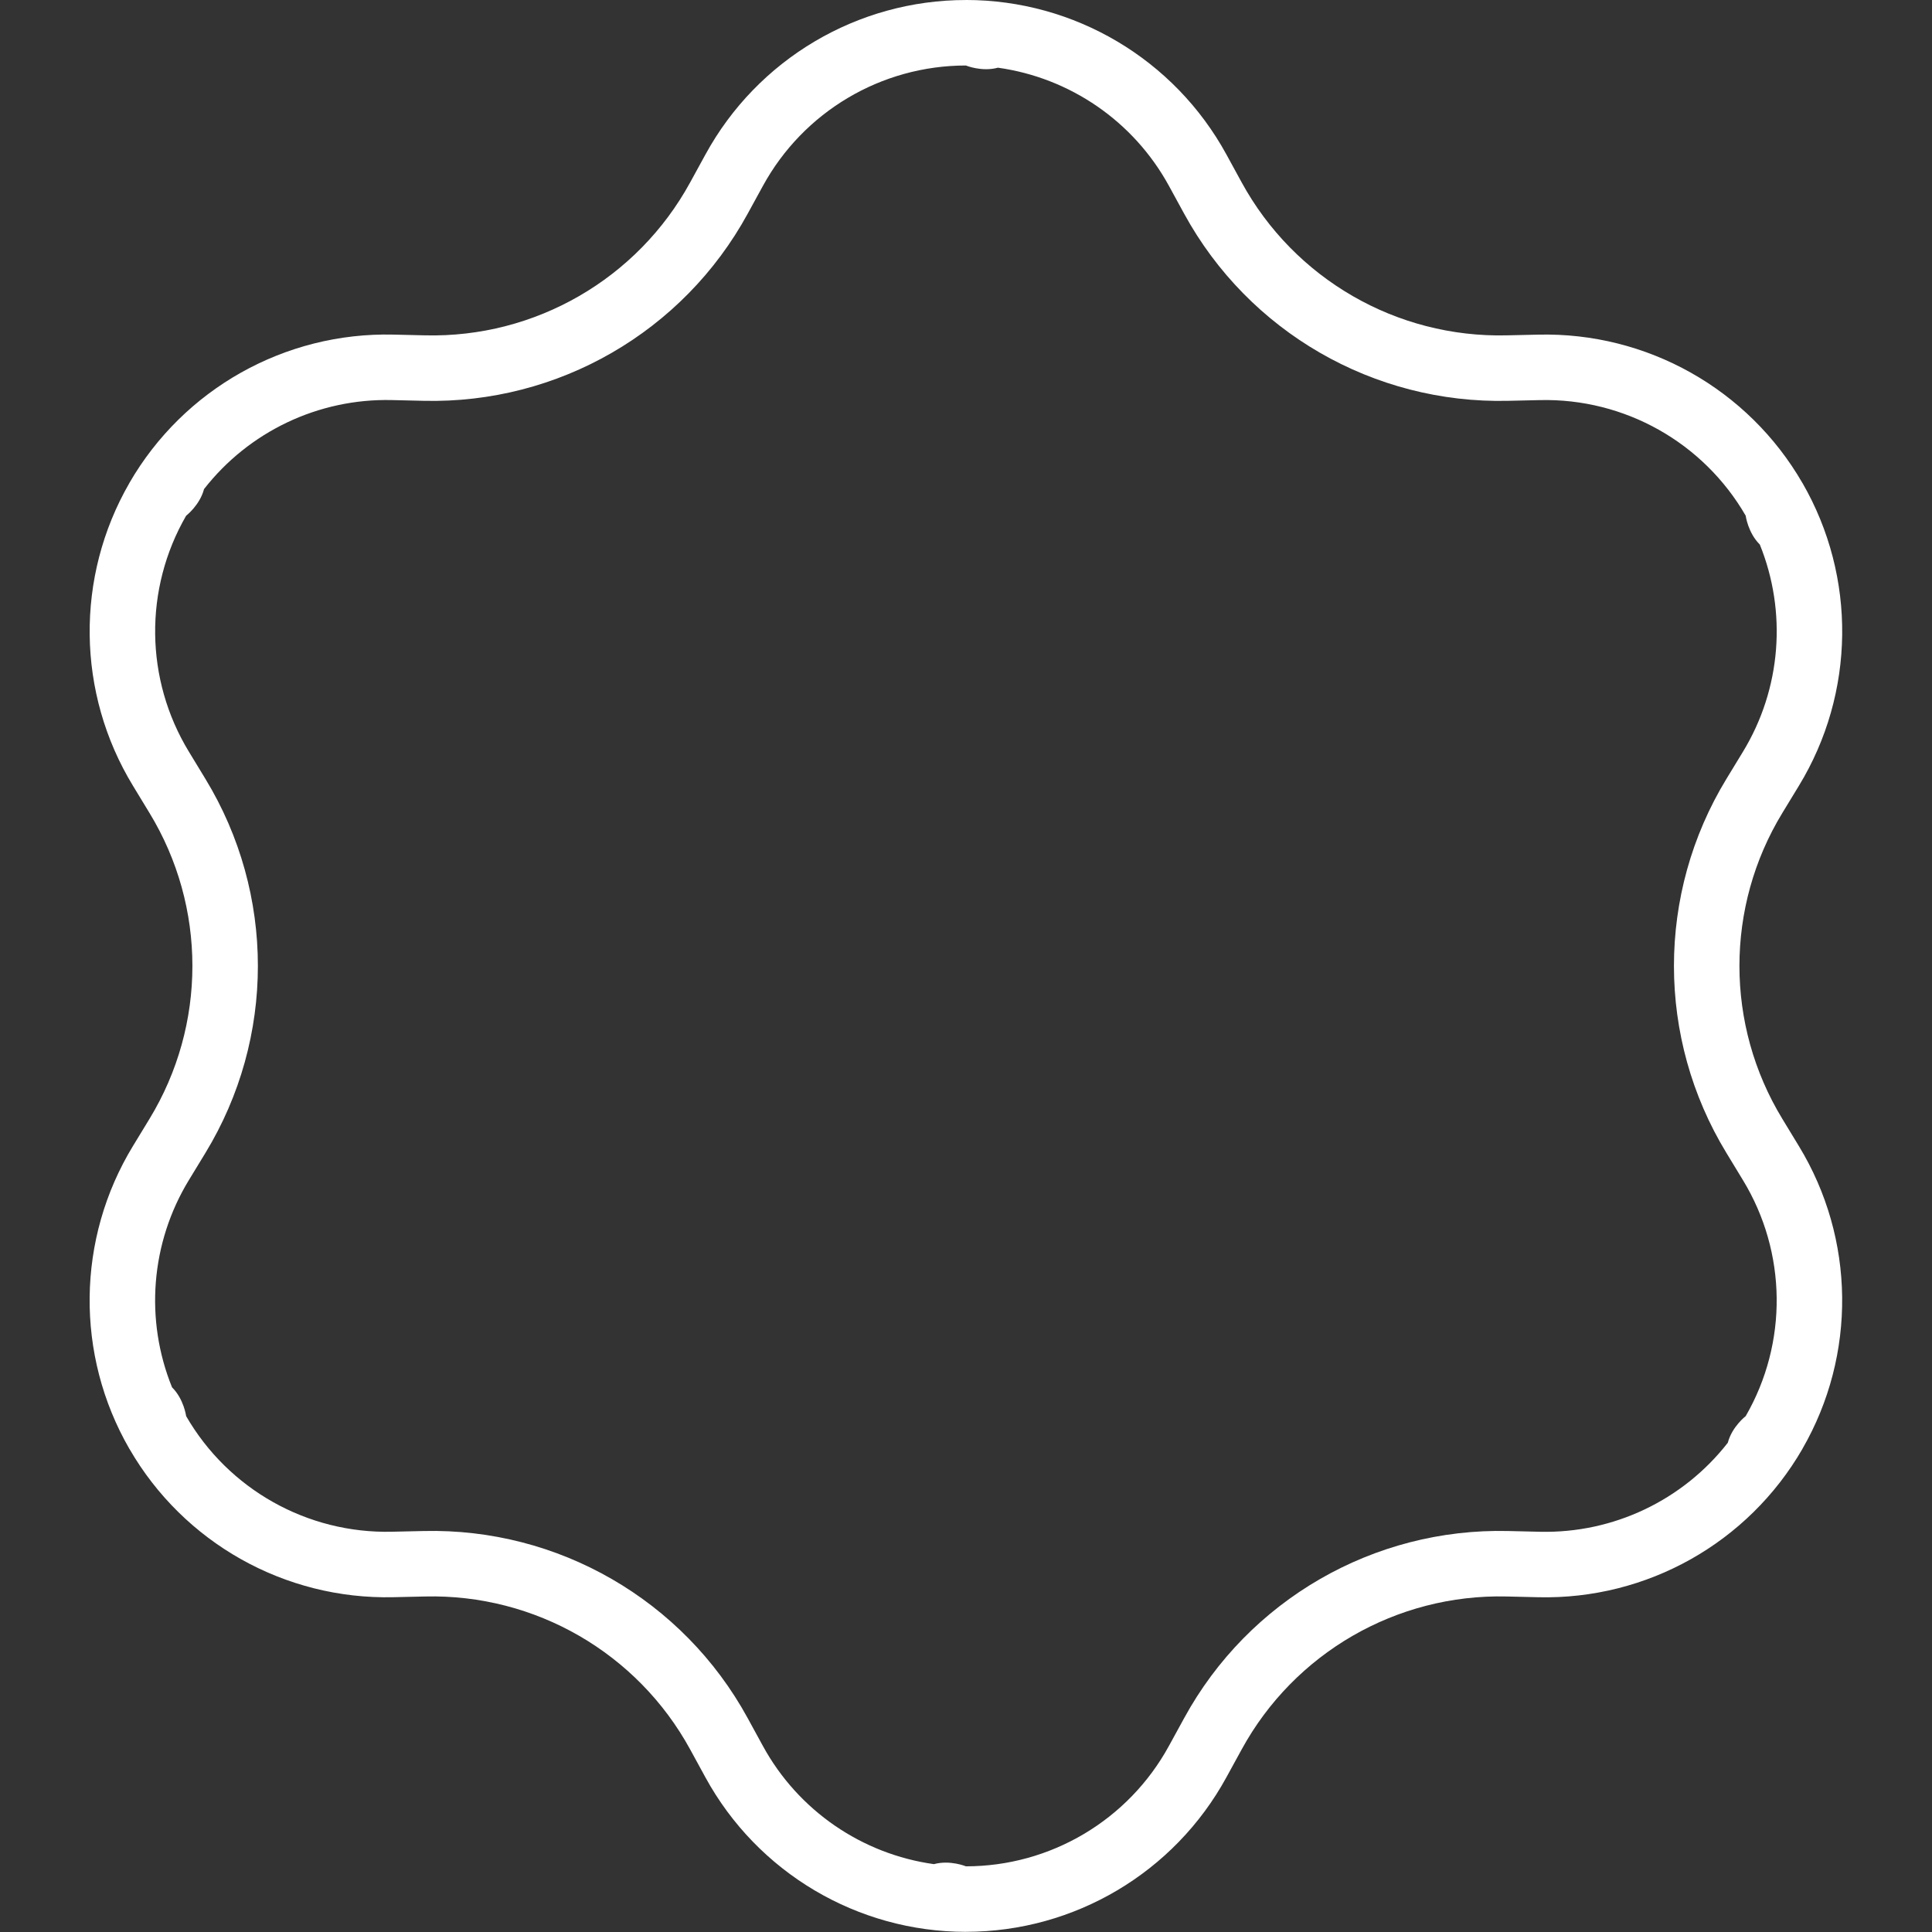 <?xml version="1.0" encoding="UTF-8" standalone="no"?>
<!DOCTYPE svg PUBLIC "-//W3C//DTD SVG 1.1//EN" "http://www.w3.org/Graphics/SVG/1.1/DTD/svg11.dtd">
<svg width="100%" height="100%" viewBox="0 0 512 512" version="1.1" xmlns="http://www.w3.org/2000/svg" xmlns:xlink="http://www.w3.org/1999/xlink" xml:space="preserve" xmlns:serif="http://www.serif.com/" style="fill-rule:evenodd;clip-rule:evenodd;stroke-linejoin:round;stroke-miterlimit:2;">
    <rect x="0" y="0" width="512" height="512" fill="#333333" stroke="none"/>
    <g transform="matrix(0.574,0,0,0.574,-37.91,-37.91)">
        <path d="M632.274,137.377C608.237,93.394 562.111,66.038 511.988,66.04C511.988,66.054 511.988,66.054 511.988,66.054C461.879,66.061 415.769,93.413 391.739,137.384C389.398,141.638 387.042,145.949 384.69,150.252C360.335,194.817 313.144,222.063 262.372,220.873C257.469,220.758 252.558,220.643 247.704,220.529C197.595,219.353 150.841,245.622 125.781,289.03C125.793,289.037 125.793,289.037 125.793,289.037C100.745,332.436 101.377,386.045 127.442,428.841C129.956,432.995 132.511,437.191 135.062,441.38C161.48,484.754 161.48,539.246 135.062,582.62C132.511,586.809 129.956,591.005 127.43,595.151C101.358,637.959 100.73,691.584 125.793,734.99C125.805,734.983 125.805,734.983 125.805,734.983C150.866,778.375 197.609,804.632 247.704,803.457C252.558,803.357 257.469,803.242 262.372,803.127C313.144,801.937 360.335,829.183 384.69,873.748C387.042,878.051 389.398,882.362 391.726,886.623C415.763,930.606 461.889,957.962 512.012,957.96C512.012,957.946 512.012,957.946 512.012,957.946C562.121,957.939 608.231,930.587 632.261,886.616C634.602,882.362 636.958,878.051 639.31,873.748C663.665,829.183 710.856,801.937 761.628,803.127C766.531,803.242 771.442,803.357 776.296,803.471C826.405,804.647 873.159,778.378 898.219,734.97C898.207,734.963 898.207,734.963 898.207,734.963C923.255,691.564 922.623,637.955 896.558,595.159C894.044,591.005 891.489,586.809 888.938,582.62C862.52,539.246 862.52,484.754 888.938,441.38C891.489,437.191 894.044,432.995 896.57,428.849C922.642,386.041 923.27,332.416 898.207,289.01C898.195,289.017 898.195,289.017 898.195,289.017C873.134,245.625 826.391,219.368 776.296,220.543C771.442,220.643 766.531,220.758 761.628,220.873C710.856,222.063 663.665,194.817 639.31,150.252C636.958,145.949 634.602,141.638 632.274,137.377ZM605.743,151.876L612.779,164.751C642.558,219.241 700.258,252.554 762.337,251.098C767.211,250.984 772.093,250.87 776.919,250.77C776.948,250.77 776.976,250.769 777.005,250.768C816.048,249.853 852.479,270.316 872.012,304.134C872.017,304.152 873.055,312.017 878.53,317.444C891.11,348.496 888.474,384.017 870.748,413.122L863.116,425.653C830.816,478.687 830.816,545.313 863.116,598.347C865.652,602.511 868.192,606.682 870.691,610.812C870.706,610.836 870.721,610.861 870.736,610.885C891.05,644.24 891.544,686.022 872.023,719.846C872.01,719.86 865.717,724.691 863.755,732.146C843.153,758.567 811.074,774.045 777.005,773.246L762.337,772.902C700.258,771.446 642.558,804.759 612.779,859.249C610.441,863.527 608.099,867.813 605.772,872.041C605.758,872.067 605.744,872.092 605.731,872.117C587.002,906.387 551.065,927.705 512.011,927.712C511.993,927.708 504.663,924.674 497.225,926.702C464.043,922.071 434.6,902.028 418.257,872.124L411.221,859.249C381.442,804.759 323.742,771.446 261.663,772.902C256.789,773.016 251.907,773.13 247.081,773.23C247.052,773.23 247.024,773.231 246.995,773.232C207.952,774.147 171.521,753.684 151.988,719.866C151.983,719.848 150.945,711.983 145.47,706.556C132.89,675.504 135.526,639.983 153.252,610.878L160.884,598.347C193.184,545.313 193.184,478.687 160.884,425.653C158.348,421.489 155.808,417.318 153.309,413.188C153.294,413.164 153.279,413.139 153.264,413.115C132.95,379.76 132.456,337.978 151.977,304.154C151.99,304.14 158.283,299.309 160.245,291.854C180.847,265.433 212.926,249.955 246.995,250.754L261.663,251.098C323.742,252.554 381.442,219.241 411.221,164.751C413.559,160.473 415.901,156.187 418.228,151.959C418.242,151.933 418.256,151.908 418.269,151.883C436.998,117.613 472.935,96.295 511.989,96.288C512.007,96.292 519.337,99.326 526.775,97.298C559.957,101.929 589.4,121.972 605.743,151.876Z" style="fill:white;"/>
    </g>
</svg>
